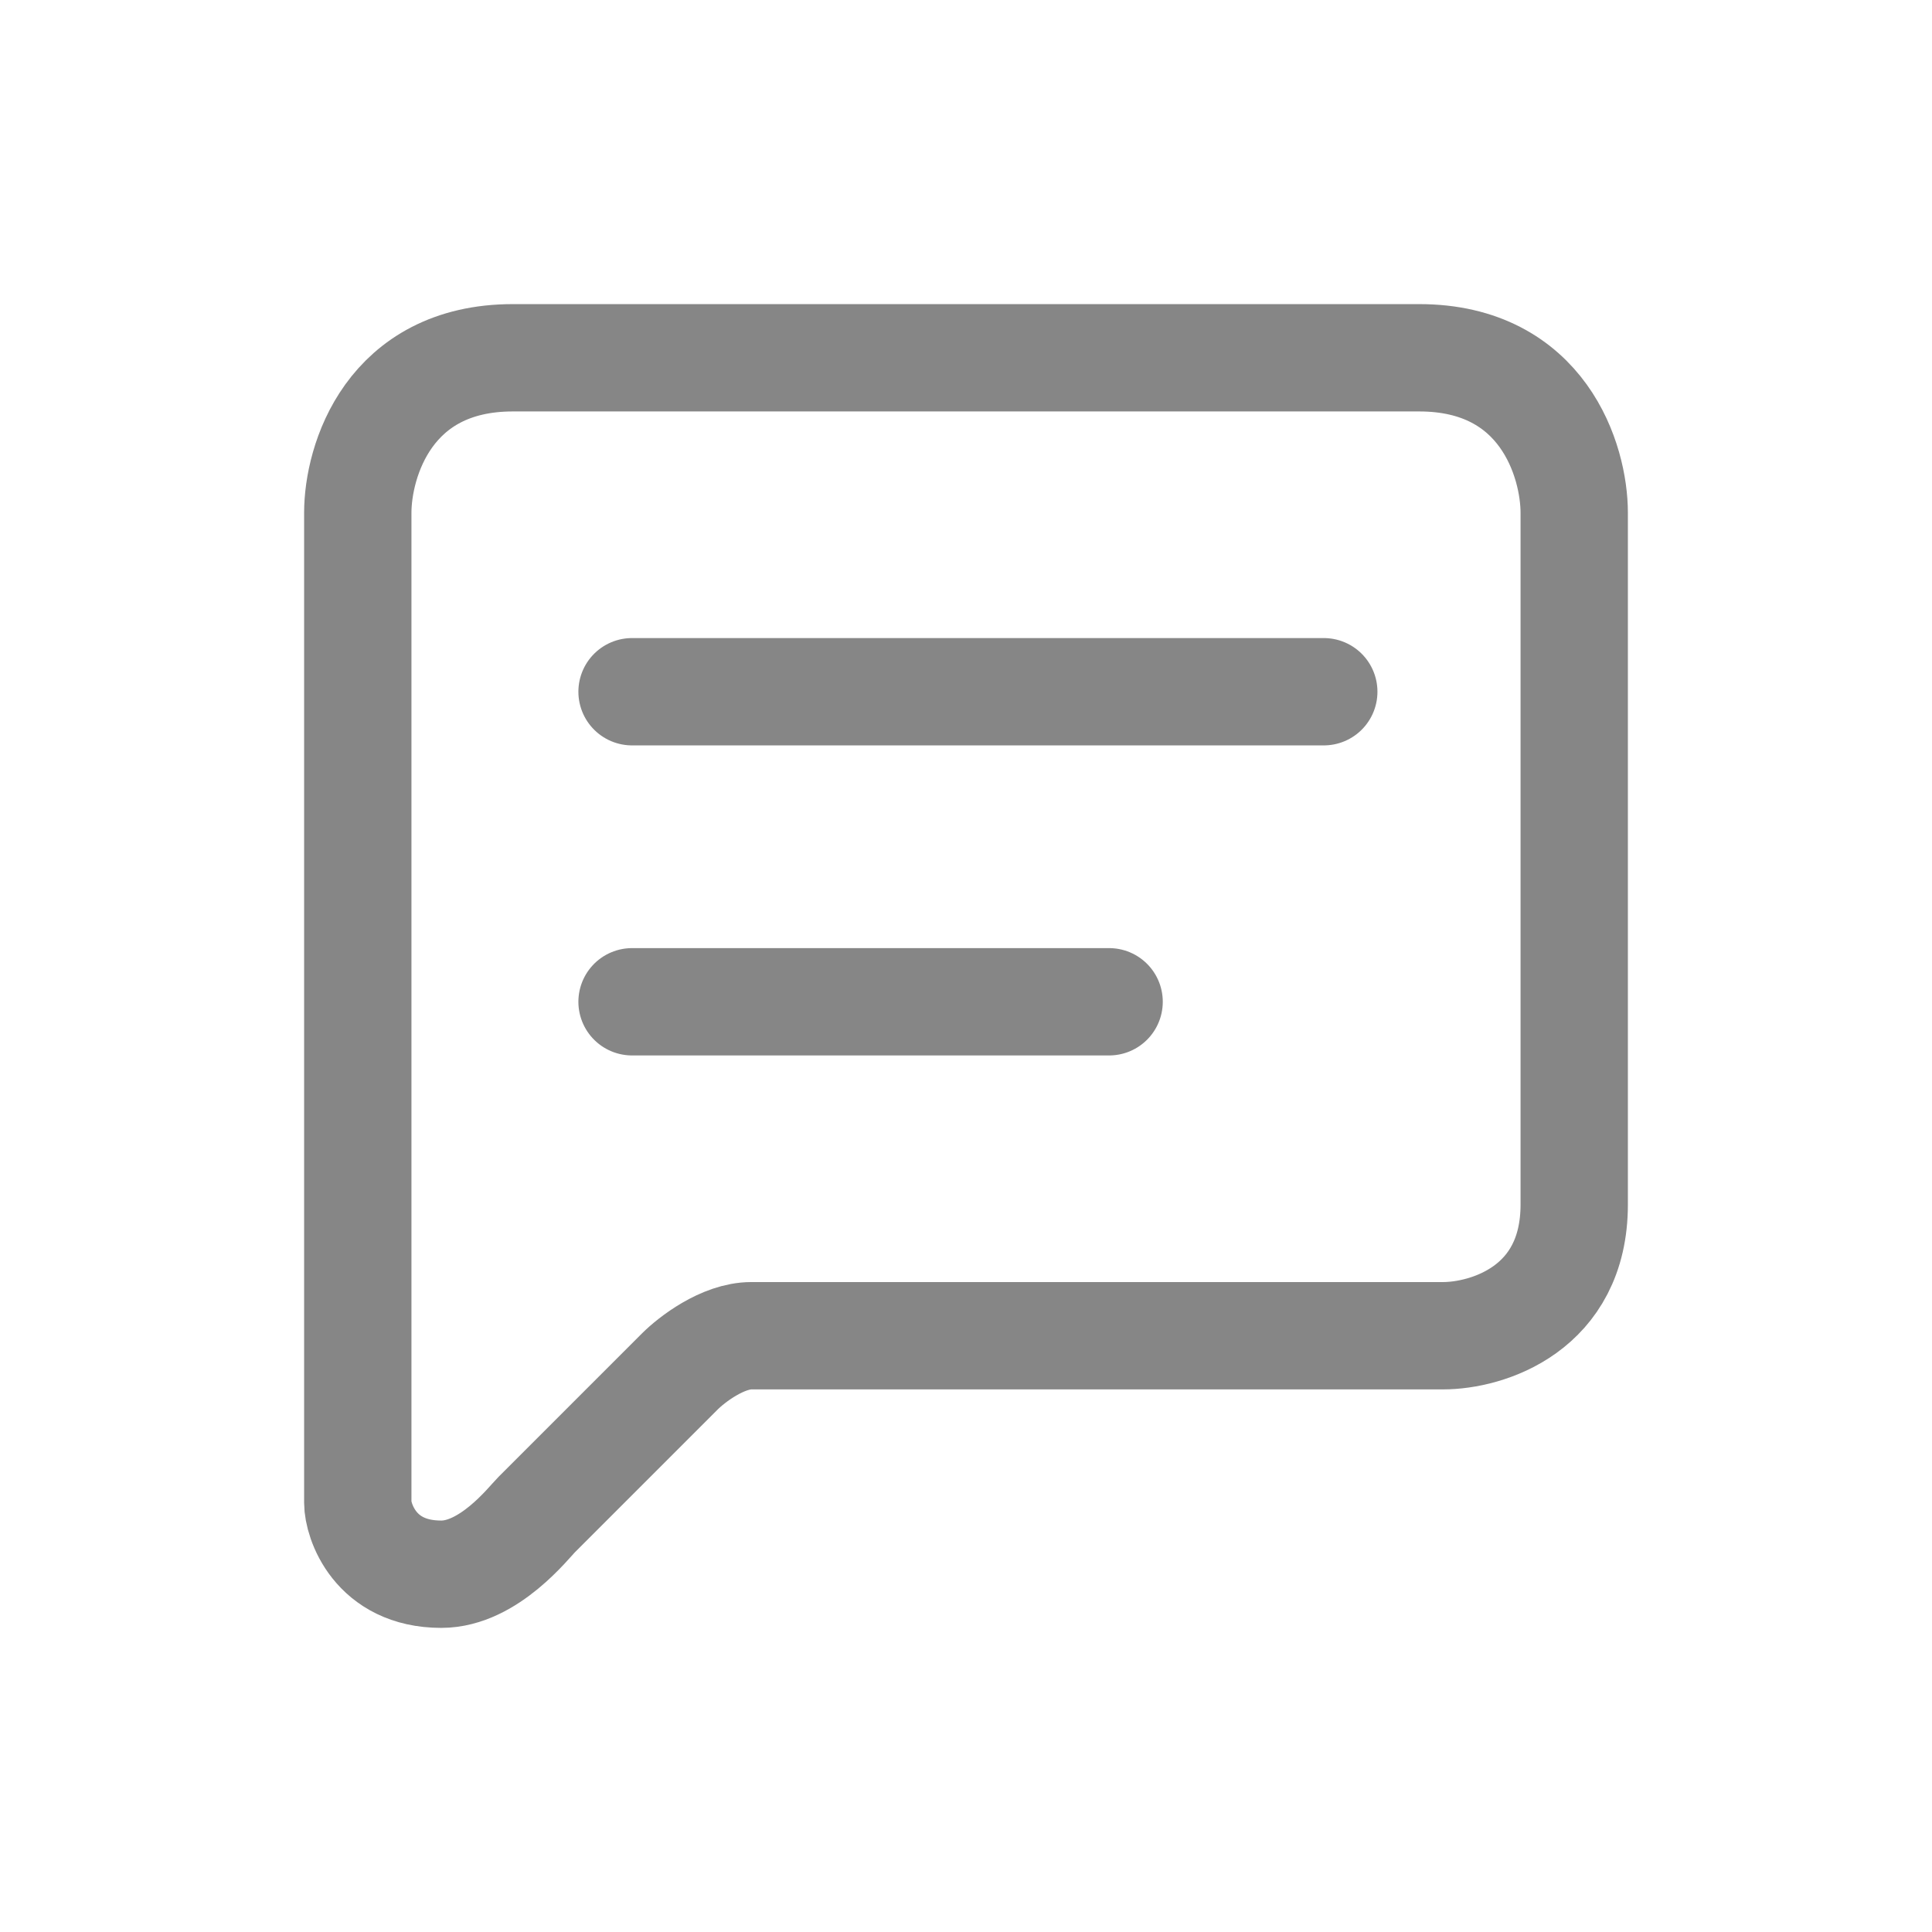 <svg width="27" height="27" viewBox="0 0 27 27" fill="none" xmlns="http://www.w3.org/2000/svg">
<path d="M8.833 9.667H18.5M8.833 14H15.5M5 21V7.167C5 6.444 5.433 5 7.167 5H15H19.833C21.567 5 22 6.444 22 7.167V11.688V16.833C22 18.3 20.778 18.667 20.167 18.667H10.5C10.1 18.667 9.667 19 9.5 19.167L7.5 21.167C7.389 21.278 6.833 22 6.167 22C5.233 22 5 21.244 5 21Z" stroke="#868686" stroke-width="1.5" stroke-linecap="round"/>
</svg>

